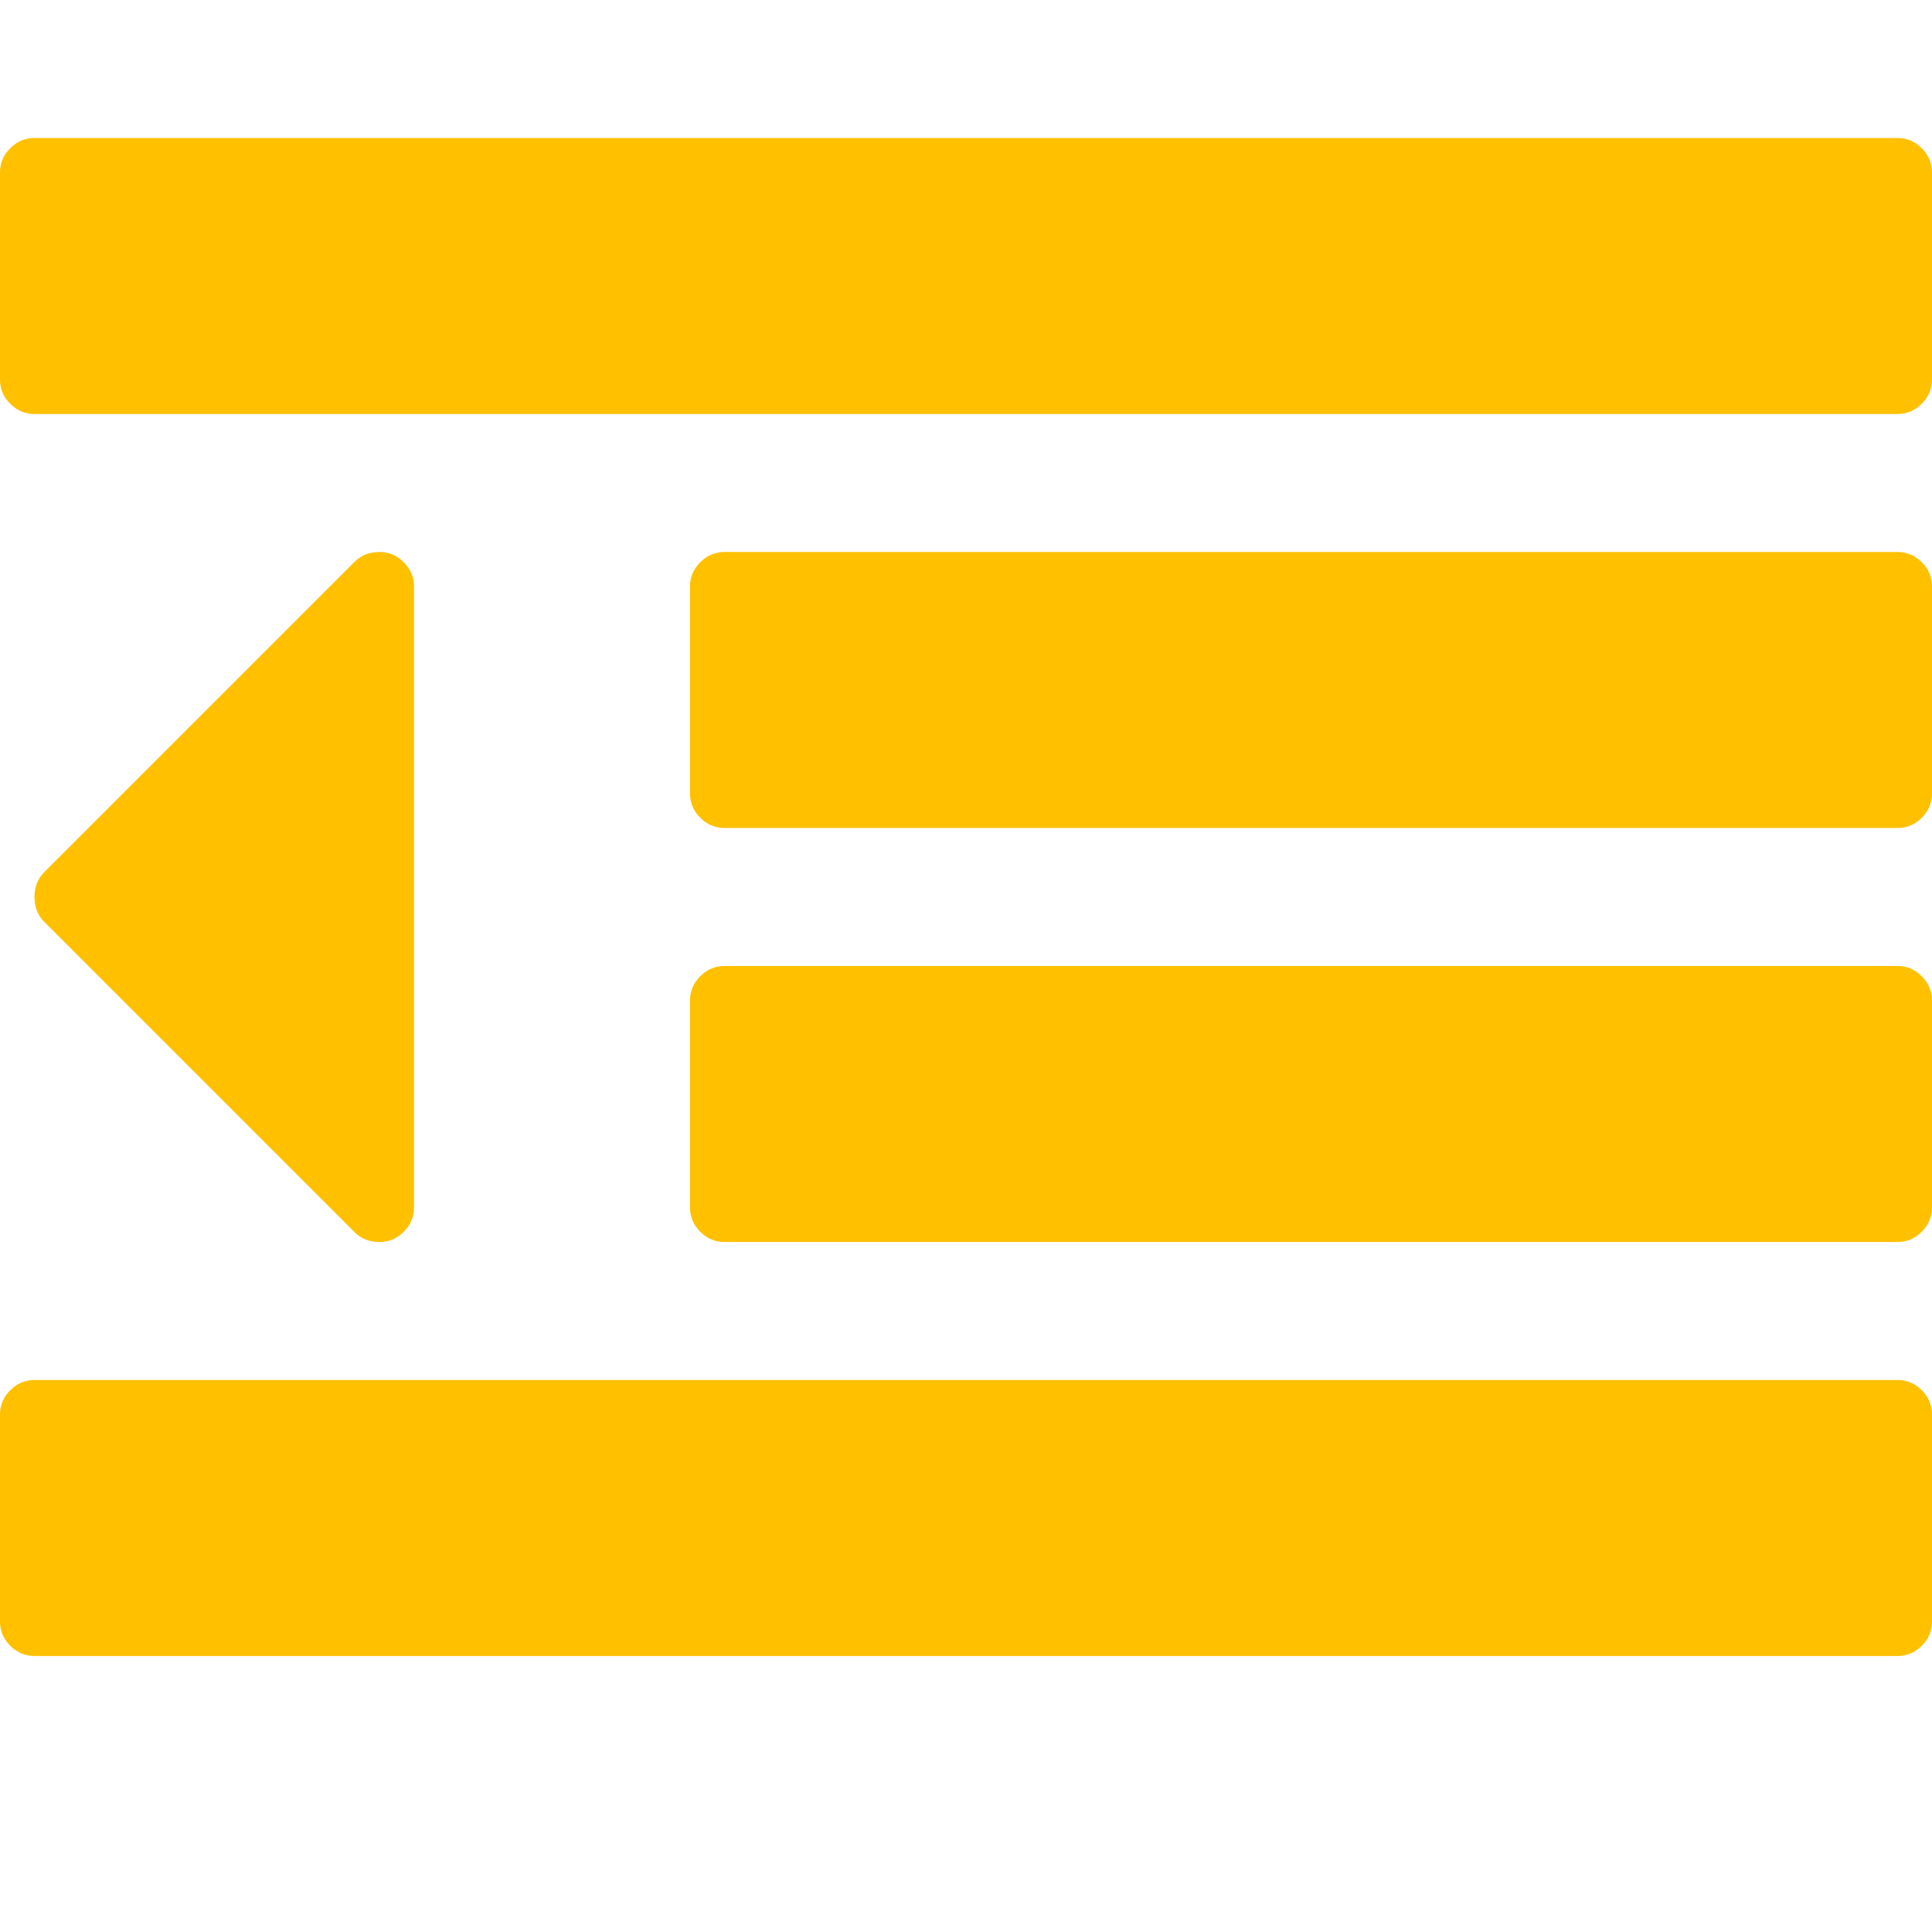 <?xml version="1.0" encoding="utf-8"?>
<!-- Generator: Adobe Illustrator 21.1.0, SVG Export Plug-In . SVG Version: 6.00 Build 0)  -->
<svg version="1.1" id="Layer_1" xmlns="http://www.w3.org/2000/svg" xmlns:xlink="http://www.w3.org/1999/xlink" x="0px" y="0px"
	 viewBox="0 0 1792 1792" style="enable-background:new 0 0 1792 1792;" xml:space="preserve">
<style type="text/css">
	.st0{fill:#FFC000;}
</style>
<path class="st0" d="M384,544v576c0,8.7-3.2,16.2-9.5,22.5s-13.8,9.5-22.5,9.5c-9.3,0-17-3-23-9L41,855c-6-6-9-13.7-9-23s3-17,9-23
	l288-288c6-6,13.7-9,23-9c8.7,0,16.2,3.2,22.5,9.5S384,535.3,384,544z M1792,1312v192c0,8.7-3.2,16.2-9.5,22.5s-13.8,9.5-22.5,9.5
	H32c-8.7,0-16.2-3.2-22.5-9.5S0,1512.7,0,1504v-192c0-8.7,3.2-16.2,9.5-22.5s13.8-9.5,22.5-9.5h1728c8.7,0,16.2,3.2,22.5,9.5
	S1792,1303.3,1792,1312z M1792,928v192c0,8.7-3.2,16.2-9.5,22.5s-13.8,9.5-22.5,9.5H672c-8.7,0-16.2-3.2-22.5-9.5
	s-9.5-13.8-9.5-22.5V928c0-8.7,3.2-16.2,9.5-22.5s13.8-9.5,22.5-9.5h1088c8.7,0,16.2,3.2,22.5,9.5S1792,919.3,1792,928z M1792,544
	v192c0,8.7-3.2,16.2-9.5,22.5s-13.8,9.5-22.5,9.5H672c-8.7,0-16.2-3.2-22.5-9.5S640,744.7,640,736V544c0-8.7,3.2-16.2,9.5-22.5
	s13.8-9.5,22.5-9.5h1088c8.7,0,16.2,3.2,22.5,9.5S1792,535.3,1792,544z M1792,160v192c0,8.7-3.2,16.2-9.5,22.5s-13.8,9.5-22.5,9.5
	H32c-8.7,0-16.2-3.2-22.5-9.5S0,360.7,0,352V160c0-8.7,3.2-16.2,9.5-22.5S23.3,128,32,128h1728c8.7,0,16.2,3.2,22.5,9.5
	S1792,151.3,1792,160z"/>
</svg>
